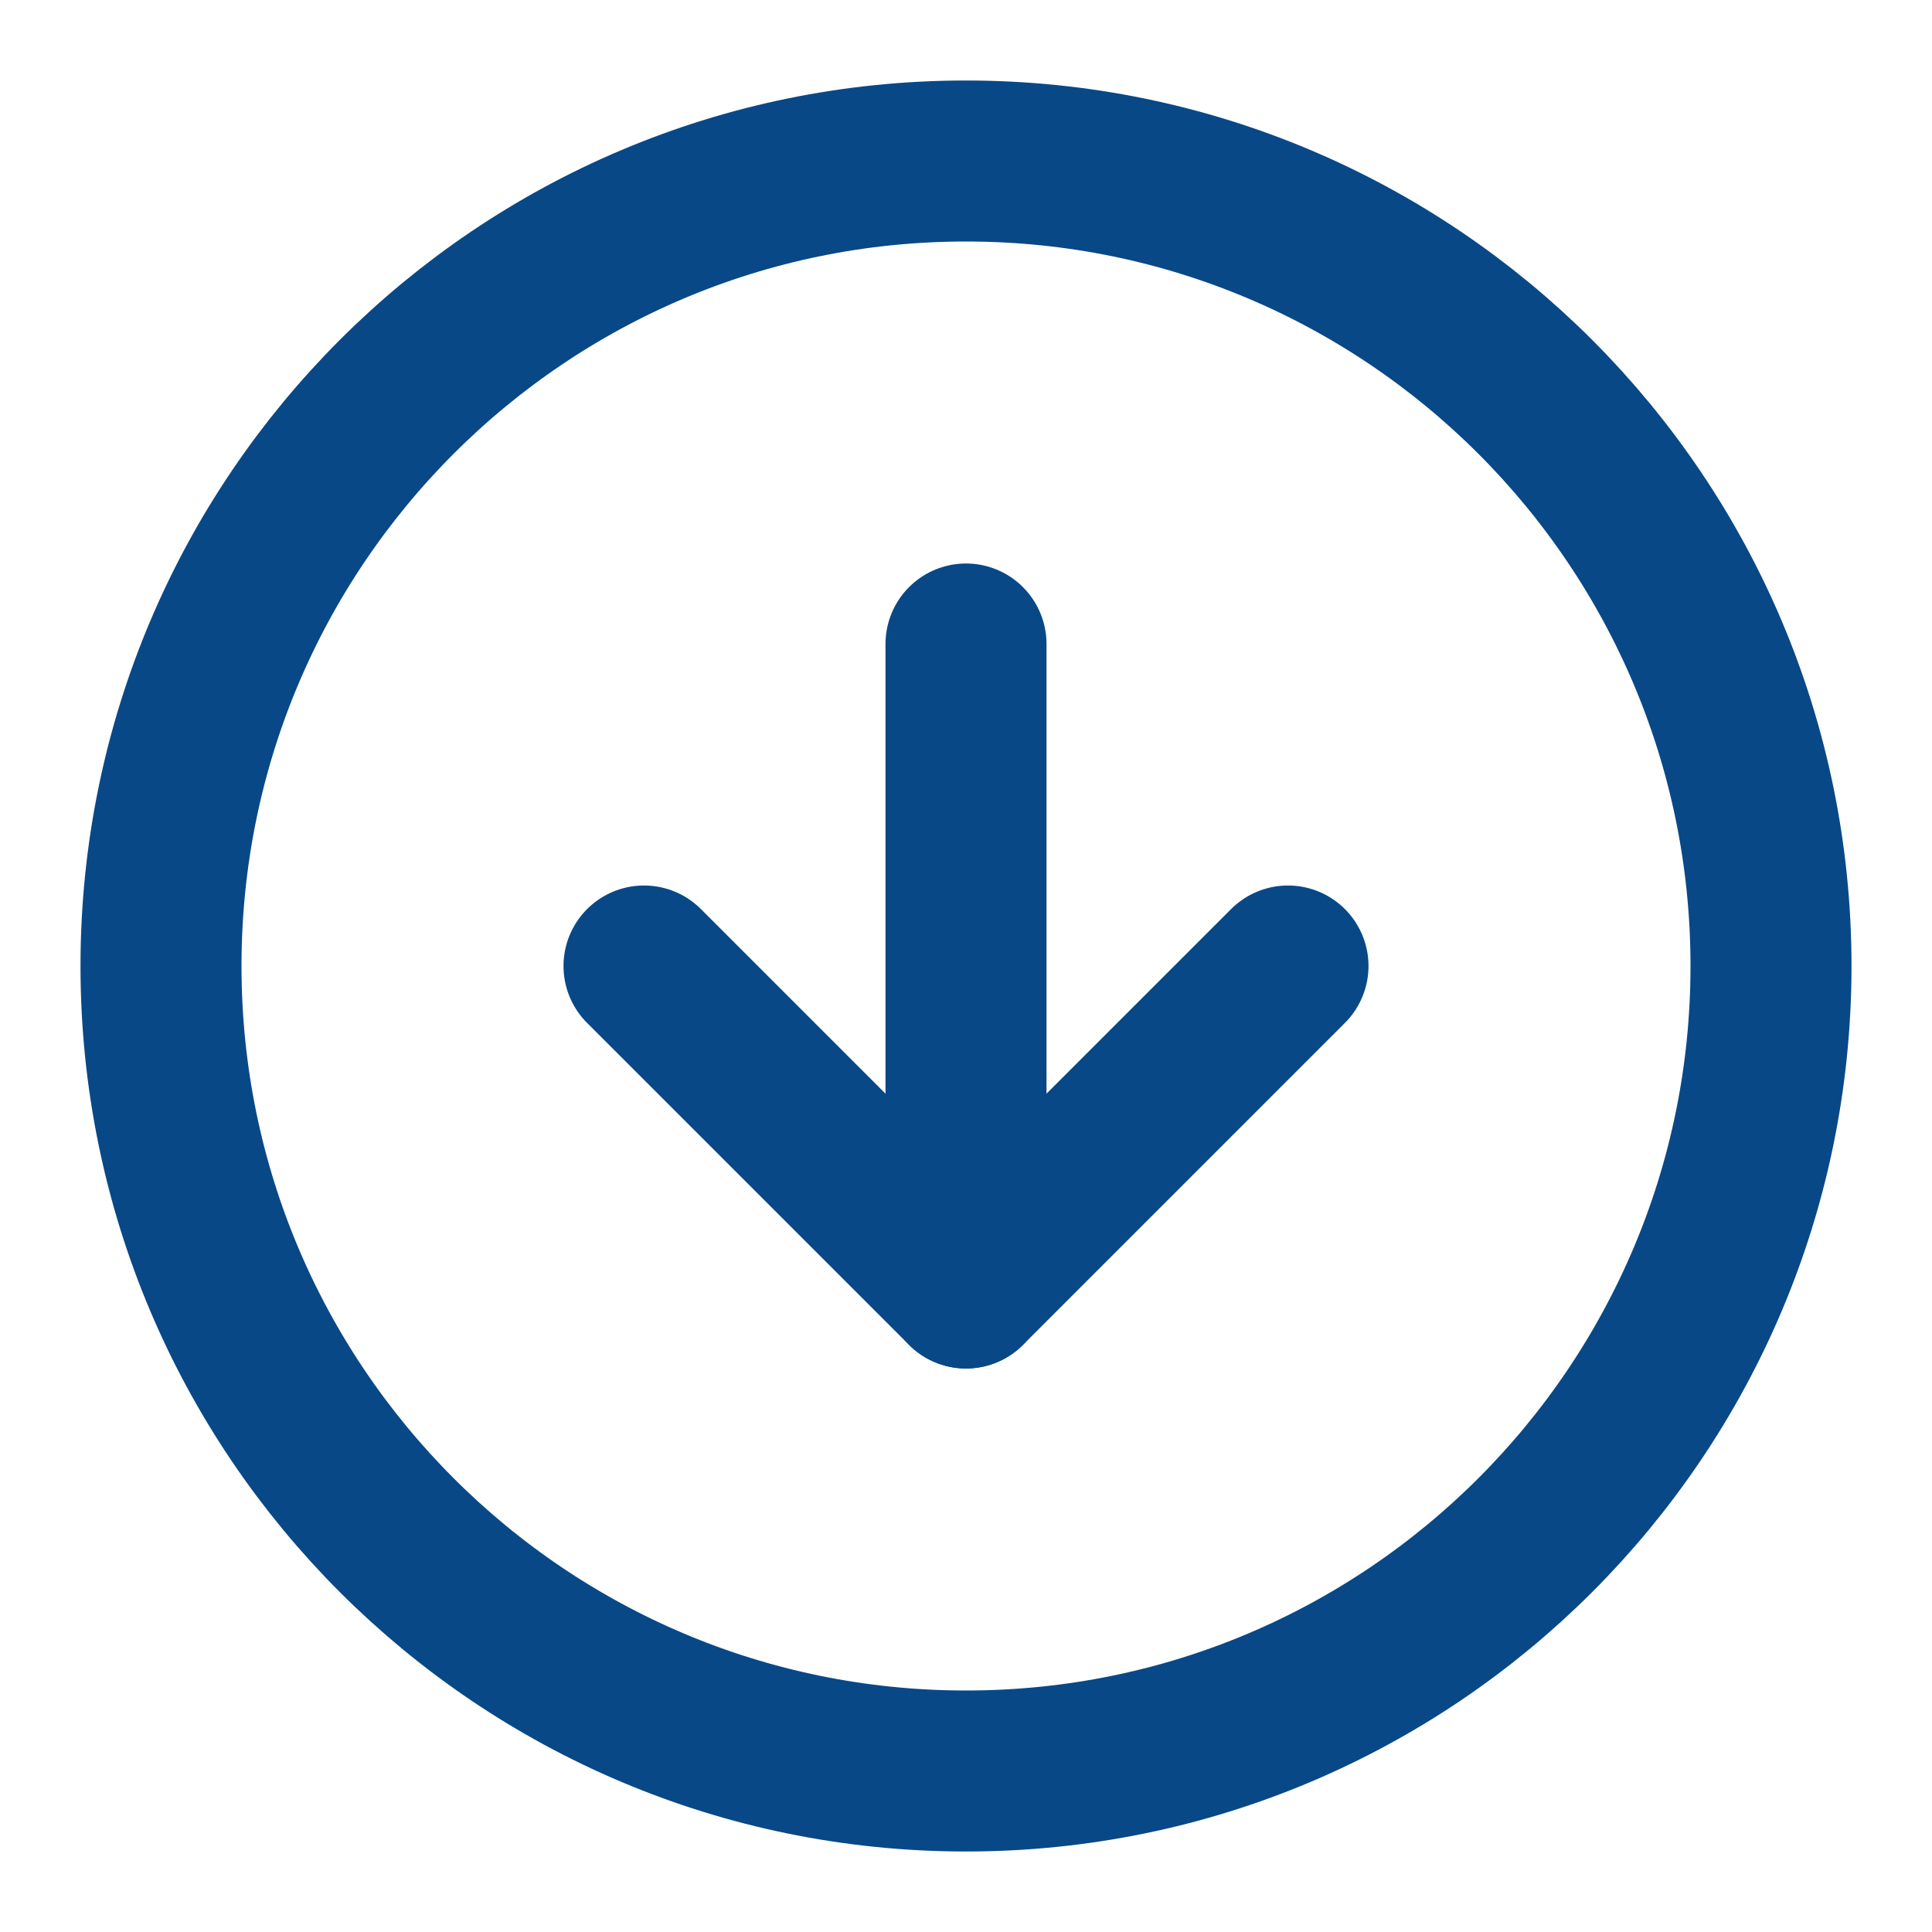 <svg width="18" height="18" viewBox="0 0 18 18" fill="none" xmlns="http://www.w3.org/2000/svg">
<path d="M9 16.5C13.142 16.5 16.5 13.142 16.5 9C16.5 4.858 13.142 1.5 9 1.5C4.858 1.5 1.5 4.858 1.5 9C1.5 13.142 4.858 16.5 9 16.5Z" stroke="#084887" stroke-width="1.5" stroke-linecap="round" stroke-linejoin="round"/>
<path d="M6 9L9 12L12 9" stroke="#084887" stroke-width="1.5" stroke-linecap="round" stroke-linejoin="round"/>
<path d="M9 6V12" stroke="#084887" stroke-width="1.5" stroke-linecap="round" stroke-linejoin="round"/>
</svg>
